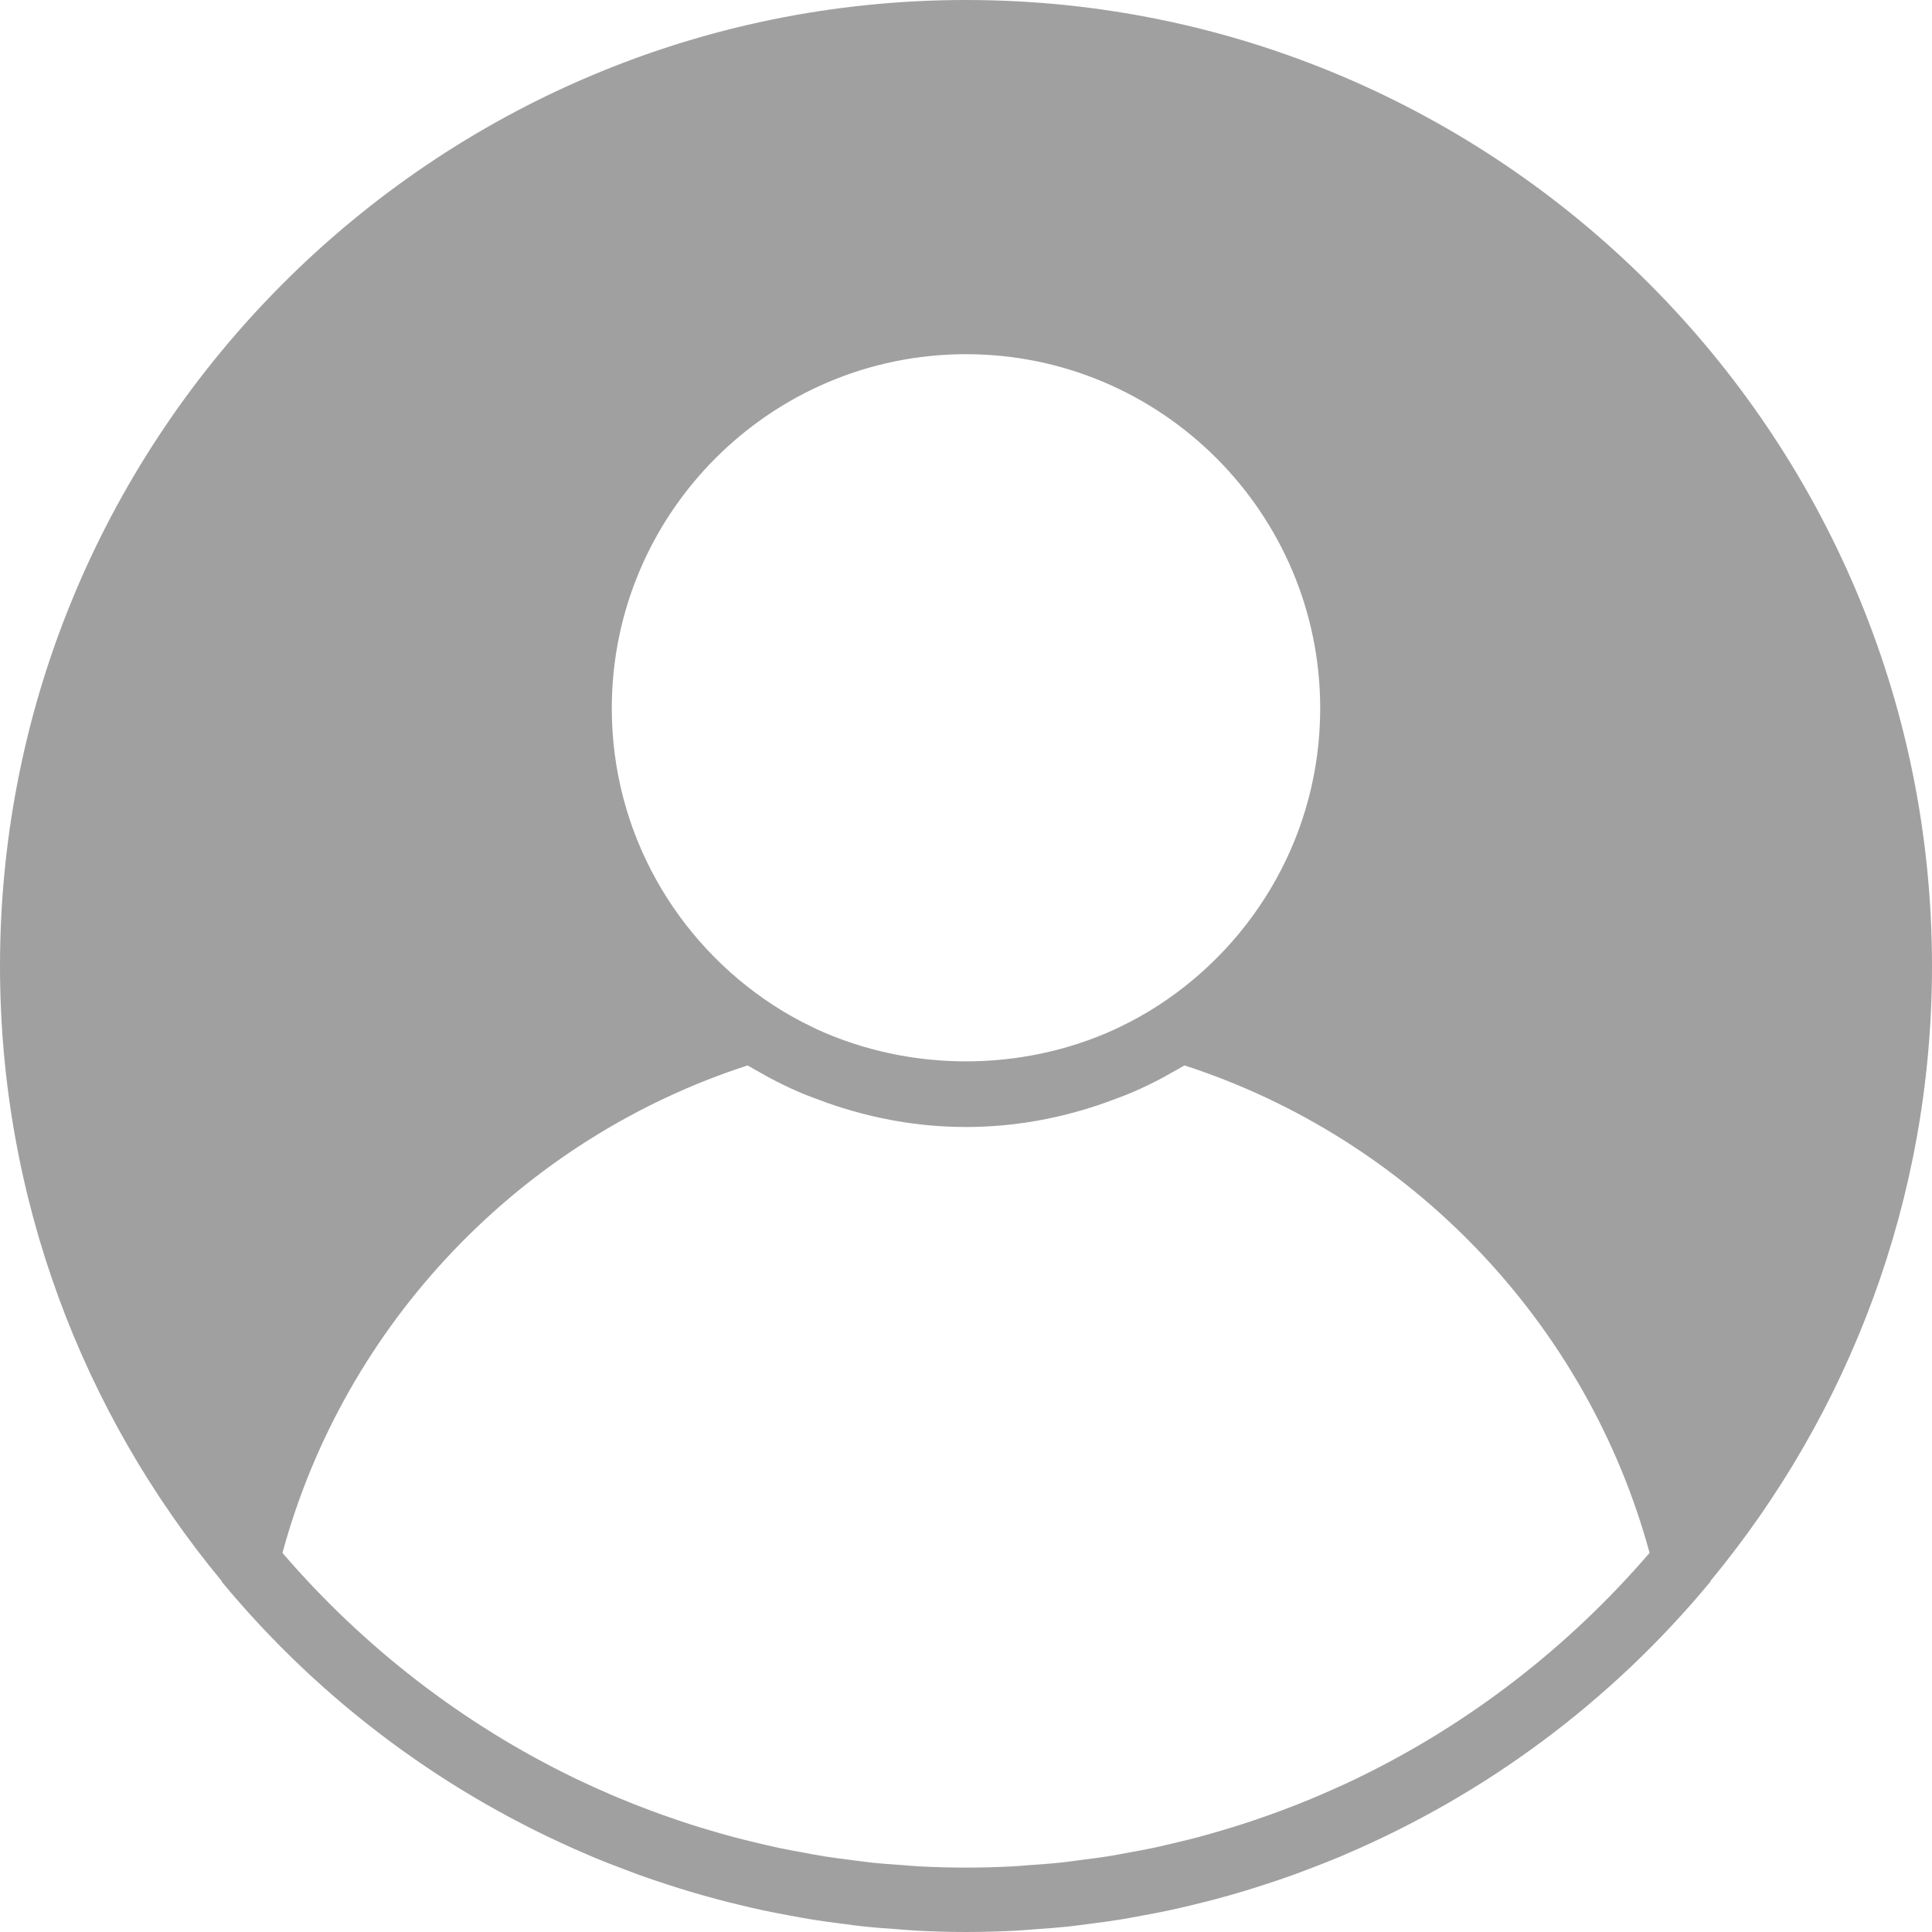 <svg width="200" height="200" viewBox="0 0 200 200" fill="none" xmlns="http://www.w3.org/2000/svg">
<path d="M100 0C44.86 0 0 44.86 0 100C0 124.15 8.607 146.327 22.913 163.627C22.95 163.677 22.953 163.74 22.993 163.787C33.323 176.244 46.297 185.793 60.753 191.964C60.92 192.033 61.083 192.11 61.25 192.18C62.42 192.673 63.603 193.13 64.79 193.577C65.257 193.753 65.723 193.933 66.197 194.103C67.22 194.47 68.25 194.816 69.287 195.15C69.95 195.363 70.613 195.573 71.283 195.773C72.2 196.047 73.12 196.31 74.047 196.56C74.86 196.78 75.68 196.983 76.5 197.18C77.33 197.38 78.163 197.58 79 197.757C79.933 197.956 80.877 198.133 81.823 198.307C82.583 198.447 83.34 198.593 84.107 198.716C85.157 198.887 86.213 199.02 87.273 199.156C87.957 199.243 88.637 199.343 89.323 199.416C90.523 199.543 91.733 199.633 92.947 199.716C93.51 199.756 94.07 199.816 94.637 199.847C96.407 199.947 98.196 200 100 200C101.804 200 103.593 199.947 105.37 199.853C105.936 199.823 106.496 199.763 107.06 199.723C108.273 199.636 109.484 199.55 110.684 199.423C111.37 199.35 112.05 199.25 112.733 199.163C113.793 199.027 114.85 198.893 115.9 198.723C116.664 198.6 117.424 198.453 118.184 198.313C119.127 198.14 120.07 197.963 121.007 197.764C121.843 197.584 122.673 197.387 123.507 197.187C124.327 196.987 125.147 196.784 125.96 196.567C126.887 196.32 127.807 196.053 128.724 195.78C129.393 195.58 130.056 195.37 130.72 195.156C131.756 194.823 132.787 194.476 133.81 194.11C134.28 193.94 134.747 193.76 135.216 193.584C136.407 193.137 137.587 192.677 138.756 192.187C138.923 192.116 139.087 192.04 139.253 191.97C153.707 185.8 166.683 176.25 177.013 163.793C177.053 163.747 177.056 163.68 177.093 163.633C191.393 146.327 200 124.15 200 100C200 44.86 155.14 0 100 0ZM140.524 184.067C140.473 184.09 140.427 184.116 140.376 184.14C139.187 184.713 137.977 185.253 136.757 185.78C136.48 185.897 136.207 186.016 135.93 186.133C134.863 186.58 133.783 187.003 132.696 187.41C132.243 187.58 131.79 187.747 131.333 187.907C130.37 188.25 129.403 188.58 128.427 188.893C127.82 189.087 127.21 189.27 126.6 189.45C125.733 189.71 124.863 189.96 123.983 190.193C123.243 190.39 122.497 190.57 121.75 190.747C120.967 190.933 120.187 191.123 119.396 191.29C118.533 191.473 117.663 191.63 116.796 191.787C116.093 191.917 115.393 192.053 114.683 192.167C113.707 192.32 112.72 192.443 111.736 192.567C111.113 192.647 110.493 192.74 109.863 192.807C108.74 192.927 107.607 193.004 106.476 193.084C105.973 193.117 105.473 193.173 104.963 193.2C103.313 193.287 101.66 193.333 100 193.333C98.34 193.333 96.687 193.287 95.04 193.2C94.533 193.173 94.033 193.12 93.527 193.084C92.393 193.007 91.263 192.927 90.14 192.807C89.51 192.74 88.89 192.647 88.267 192.567C87.283 192.443 86.297 192.32 85.32 192.167C84.61 192.053 83.91 191.917 83.207 191.787C82.337 191.63 81.467 191.47 80.607 191.29C79.817 191.123 79.033 190.933 78.253 190.747C77.507 190.567 76.76 190.39 76.02 190.193C75.143 189.96 74.27 189.707 73.403 189.45C72.793 189.27 72.183 189.087 71.577 188.893C70.6 188.58 69.63 188.25 68.67 187.907C68.213 187.743 67.76 187.576 67.307 187.41C66.22 187.003 65.14 186.58 64.073 186.133C63.797 186.02 63.527 185.9 63.25 185.783C62.03 185.26 60.82 184.717 59.627 184.144C59.577 184.12 59.53 184.097 59.48 184.07C47.85 178.444 37.577 170.456 29.24 160.756C35.683 137.03 53.923 117.904 77.39 110.293C77.853 110.576 78.337 110.83 78.813 111.096C79.093 111.253 79.37 111.42 79.653 111.57C80.647 112.097 81.653 112.59 82.683 113.033C83.473 113.38 84.29 113.673 85.103 113.973C85.263 114.03 85.423 114.093 85.583 114.15C90.103 115.75 94.94 116.667 100 116.667C105.06 116.667 109.897 115.75 114.413 114.15C114.573 114.093 114.733 114.03 114.893 113.973C115.707 113.673 116.524 113.38 117.313 113.033C118.343 112.59 119.35 112.097 120.344 111.57C120.627 111.417 120.903 111.253 121.183 111.096C121.66 110.83 122.147 110.576 122.613 110.29C146.08 117.904 164.316 137.03 170.763 160.753C162.427 170.45 152.153 178.436 140.524 184.067ZM63.333 73.333C63.333 53.117 79.783 36.667 100 36.667C120.217 36.667 136.667 53.117 136.667 73.333C136.667 86.193 129.997 97.51 119.947 104.056C118.633 104.91 117.267 105.673 115.863 106.34C115.696 106.42 115.533 106.503 115.367 106.58C105.713 110.97 94.287 110.97 84.633 106.58C84.467 106.503 84.3 106.42 84.137 106.34C82.73 105.673 81.367 104.91 80.053 104.056C70.003 97.51 63.333 86.193 63.333 73.333ZM176.19 152.381C186.141 121.78 179.17 112.623 157.143 104.056C165.953 96.12 209.524 110.29 157.143 76.191C213.81 26.667 123.893 6.667 100 6.667C69.287 -4.762 33.333 57.059 33.333 80.952C33.333 93.719 62.25 97.56 71.063 105.497C49.037 114.067 13.53 113.661 27 139.5C29 131 54.306 114.294 71.063 105.497C52.381 66.667 50.537 9 102 9C153.464 9 157.143 52.593 157.143 104.056C157.143 124.35 170.763 133.333 176.19 152.381Z" fill="#A0A0A0"/>
</svg>
